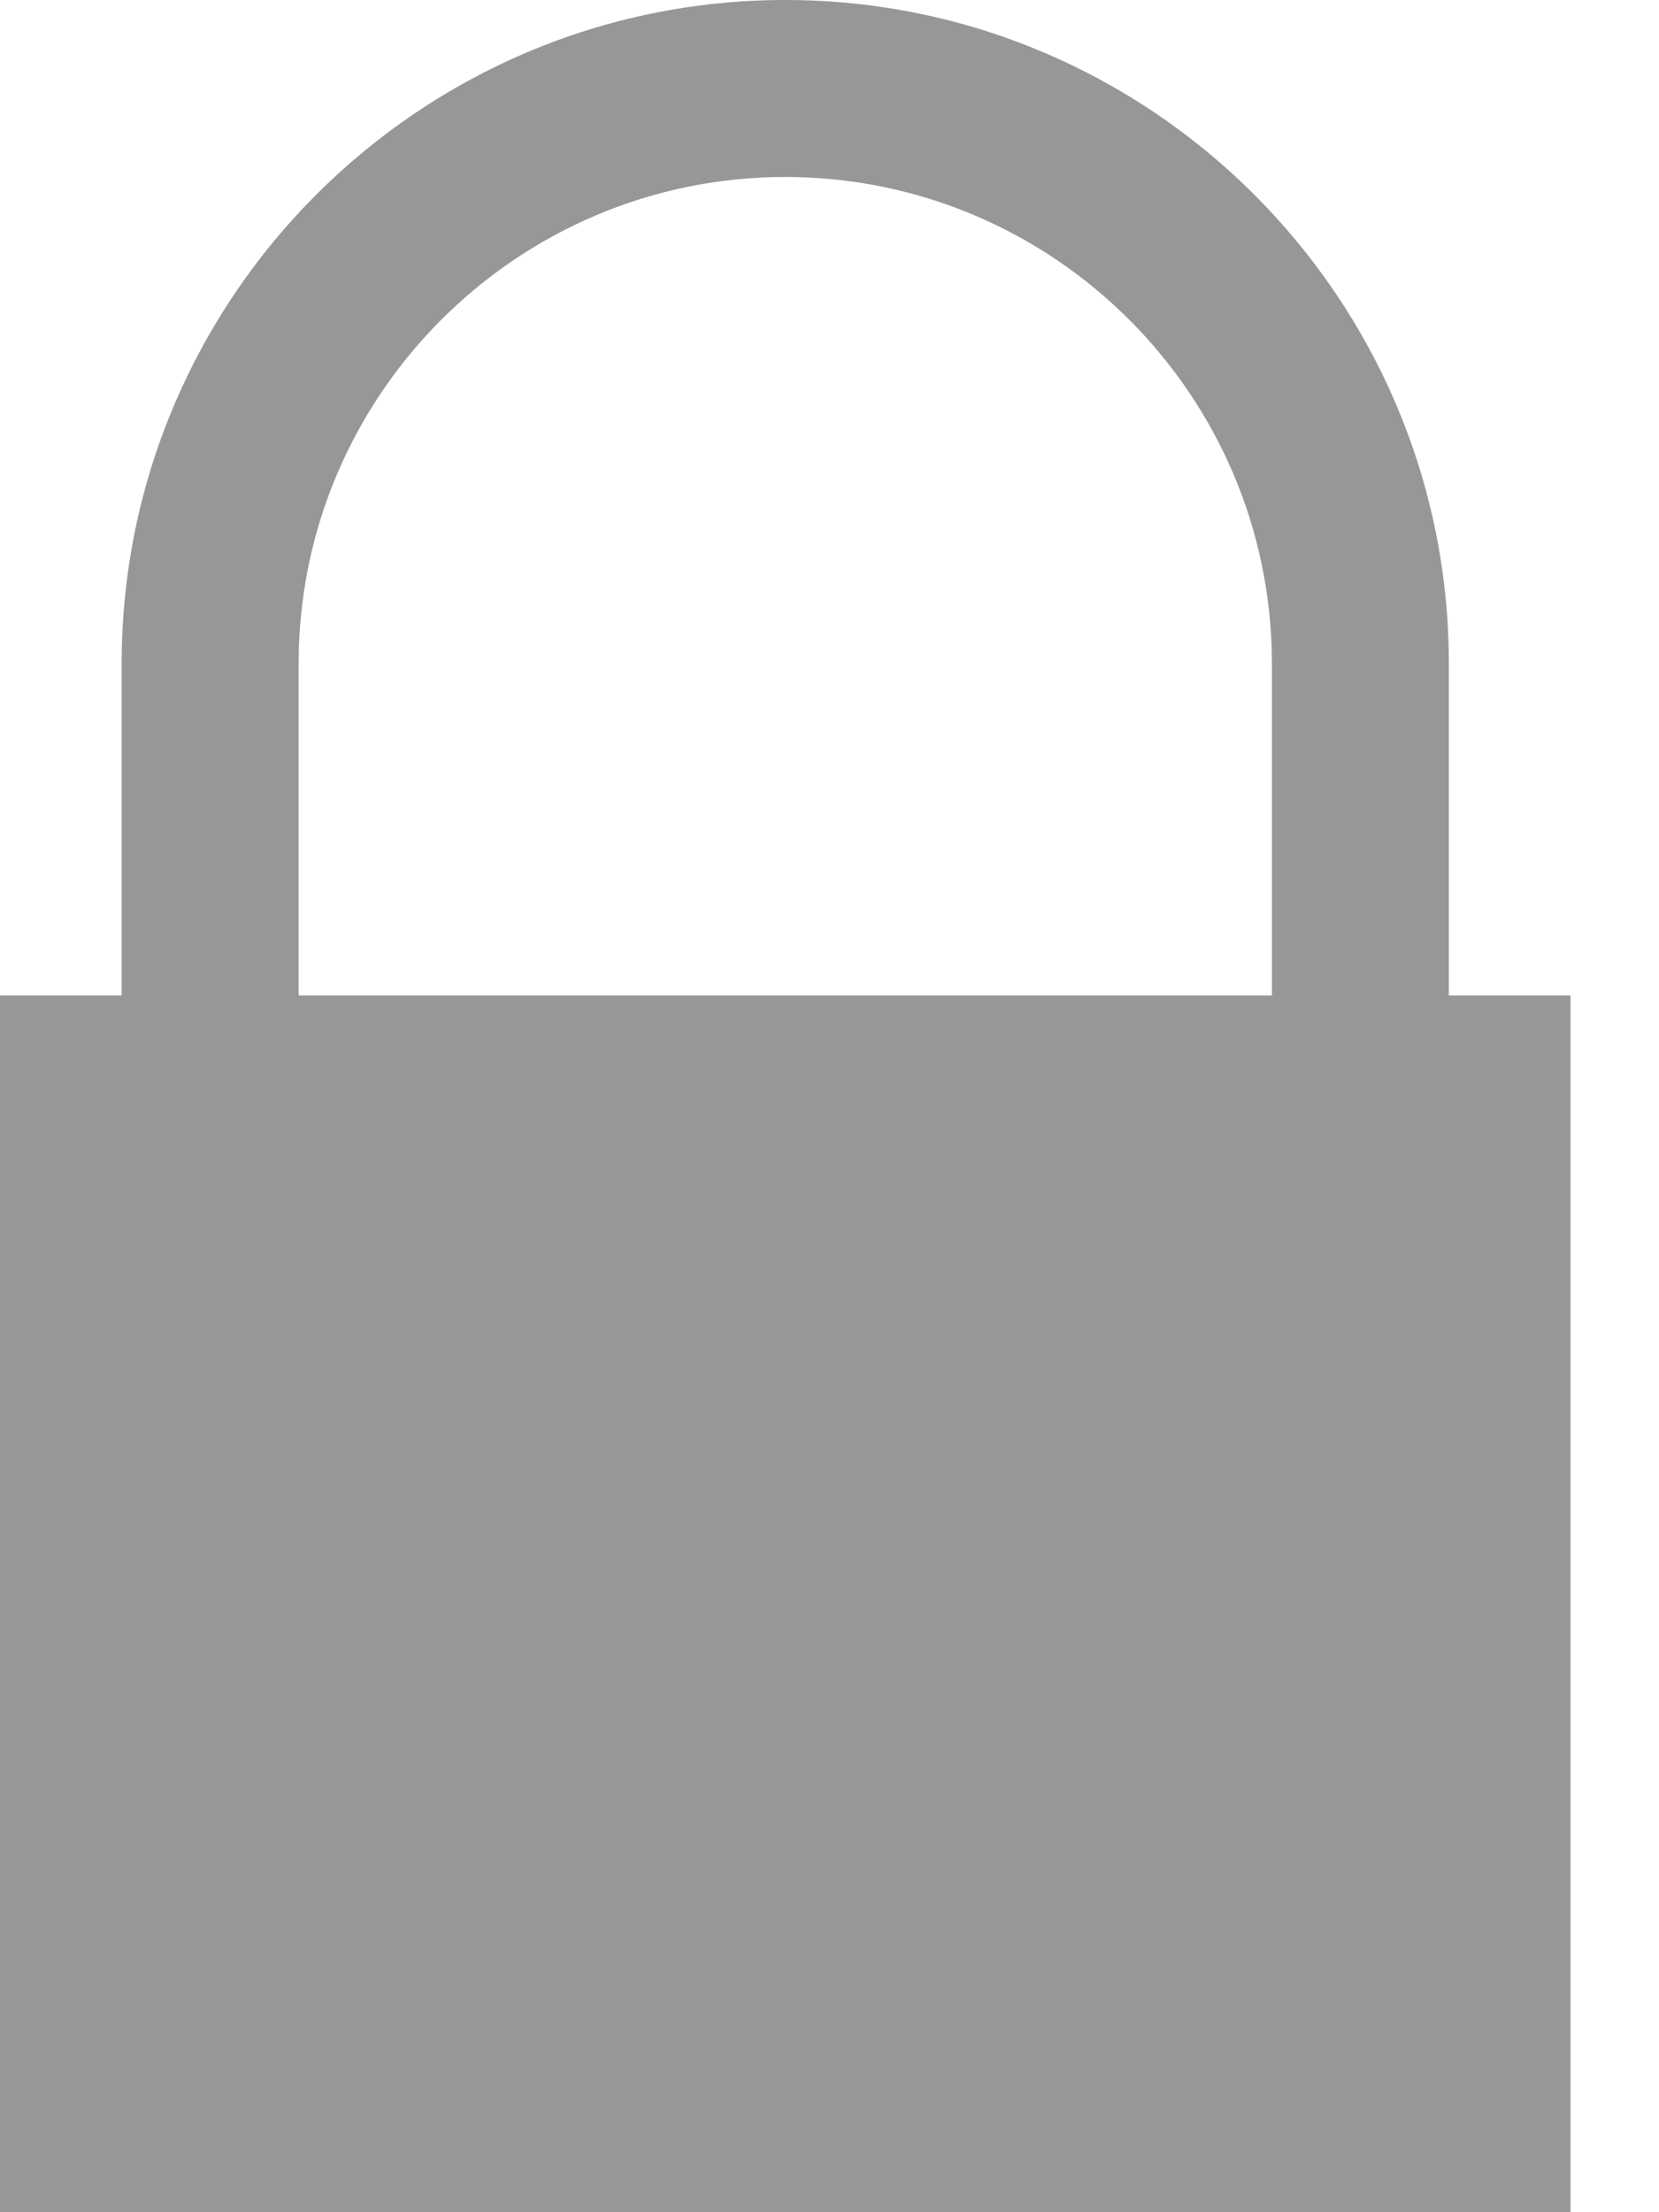 <?xml version="1.0" encoding="UTF-8" standalone="no"?>
<svg width="15px" height="20px" viewBox="0 0 15 20" version="1.1" xmlns="http://www.w3.org/2000/svg" xmlns:xlink="http://www.w3.org/1999/xlink">
    <!-- Generator: Sketch 39.1 (31720) - http://www.bohemiancoding.com/sketch -->
    <title>icon-lock</title>
    <desc>Created with Sketch.</desc>
    <defs></defs>
    <g id="Welcome" stroke="none" stroke-width="1" fill="none" fill-rule="evenodd">
        <g id="icon-lock" fill="#979797">
            <g id="Page-1">
                <g id="Shape">
                    <path d="M13.1,9 L13.1,6 C13.1,2.692 10.408,0 7.1,0 C3.792,0 1.1,2.692 1.1,6 L1.1,9 L0,9 L0,20 L14.2,20 L14.2,9 L13.1,9 L13.1,9 Z M2.7,6 C2.7,3.574 4.674,1.6 7.1,1.6 C9.526,1.6 11.5,3.574 11.5,6 L11.5,9 L2.7,9 L2.7,6 L2.7,6 Z"></path>
                </g>
            </g>
        </g>
    </g>
</svg>